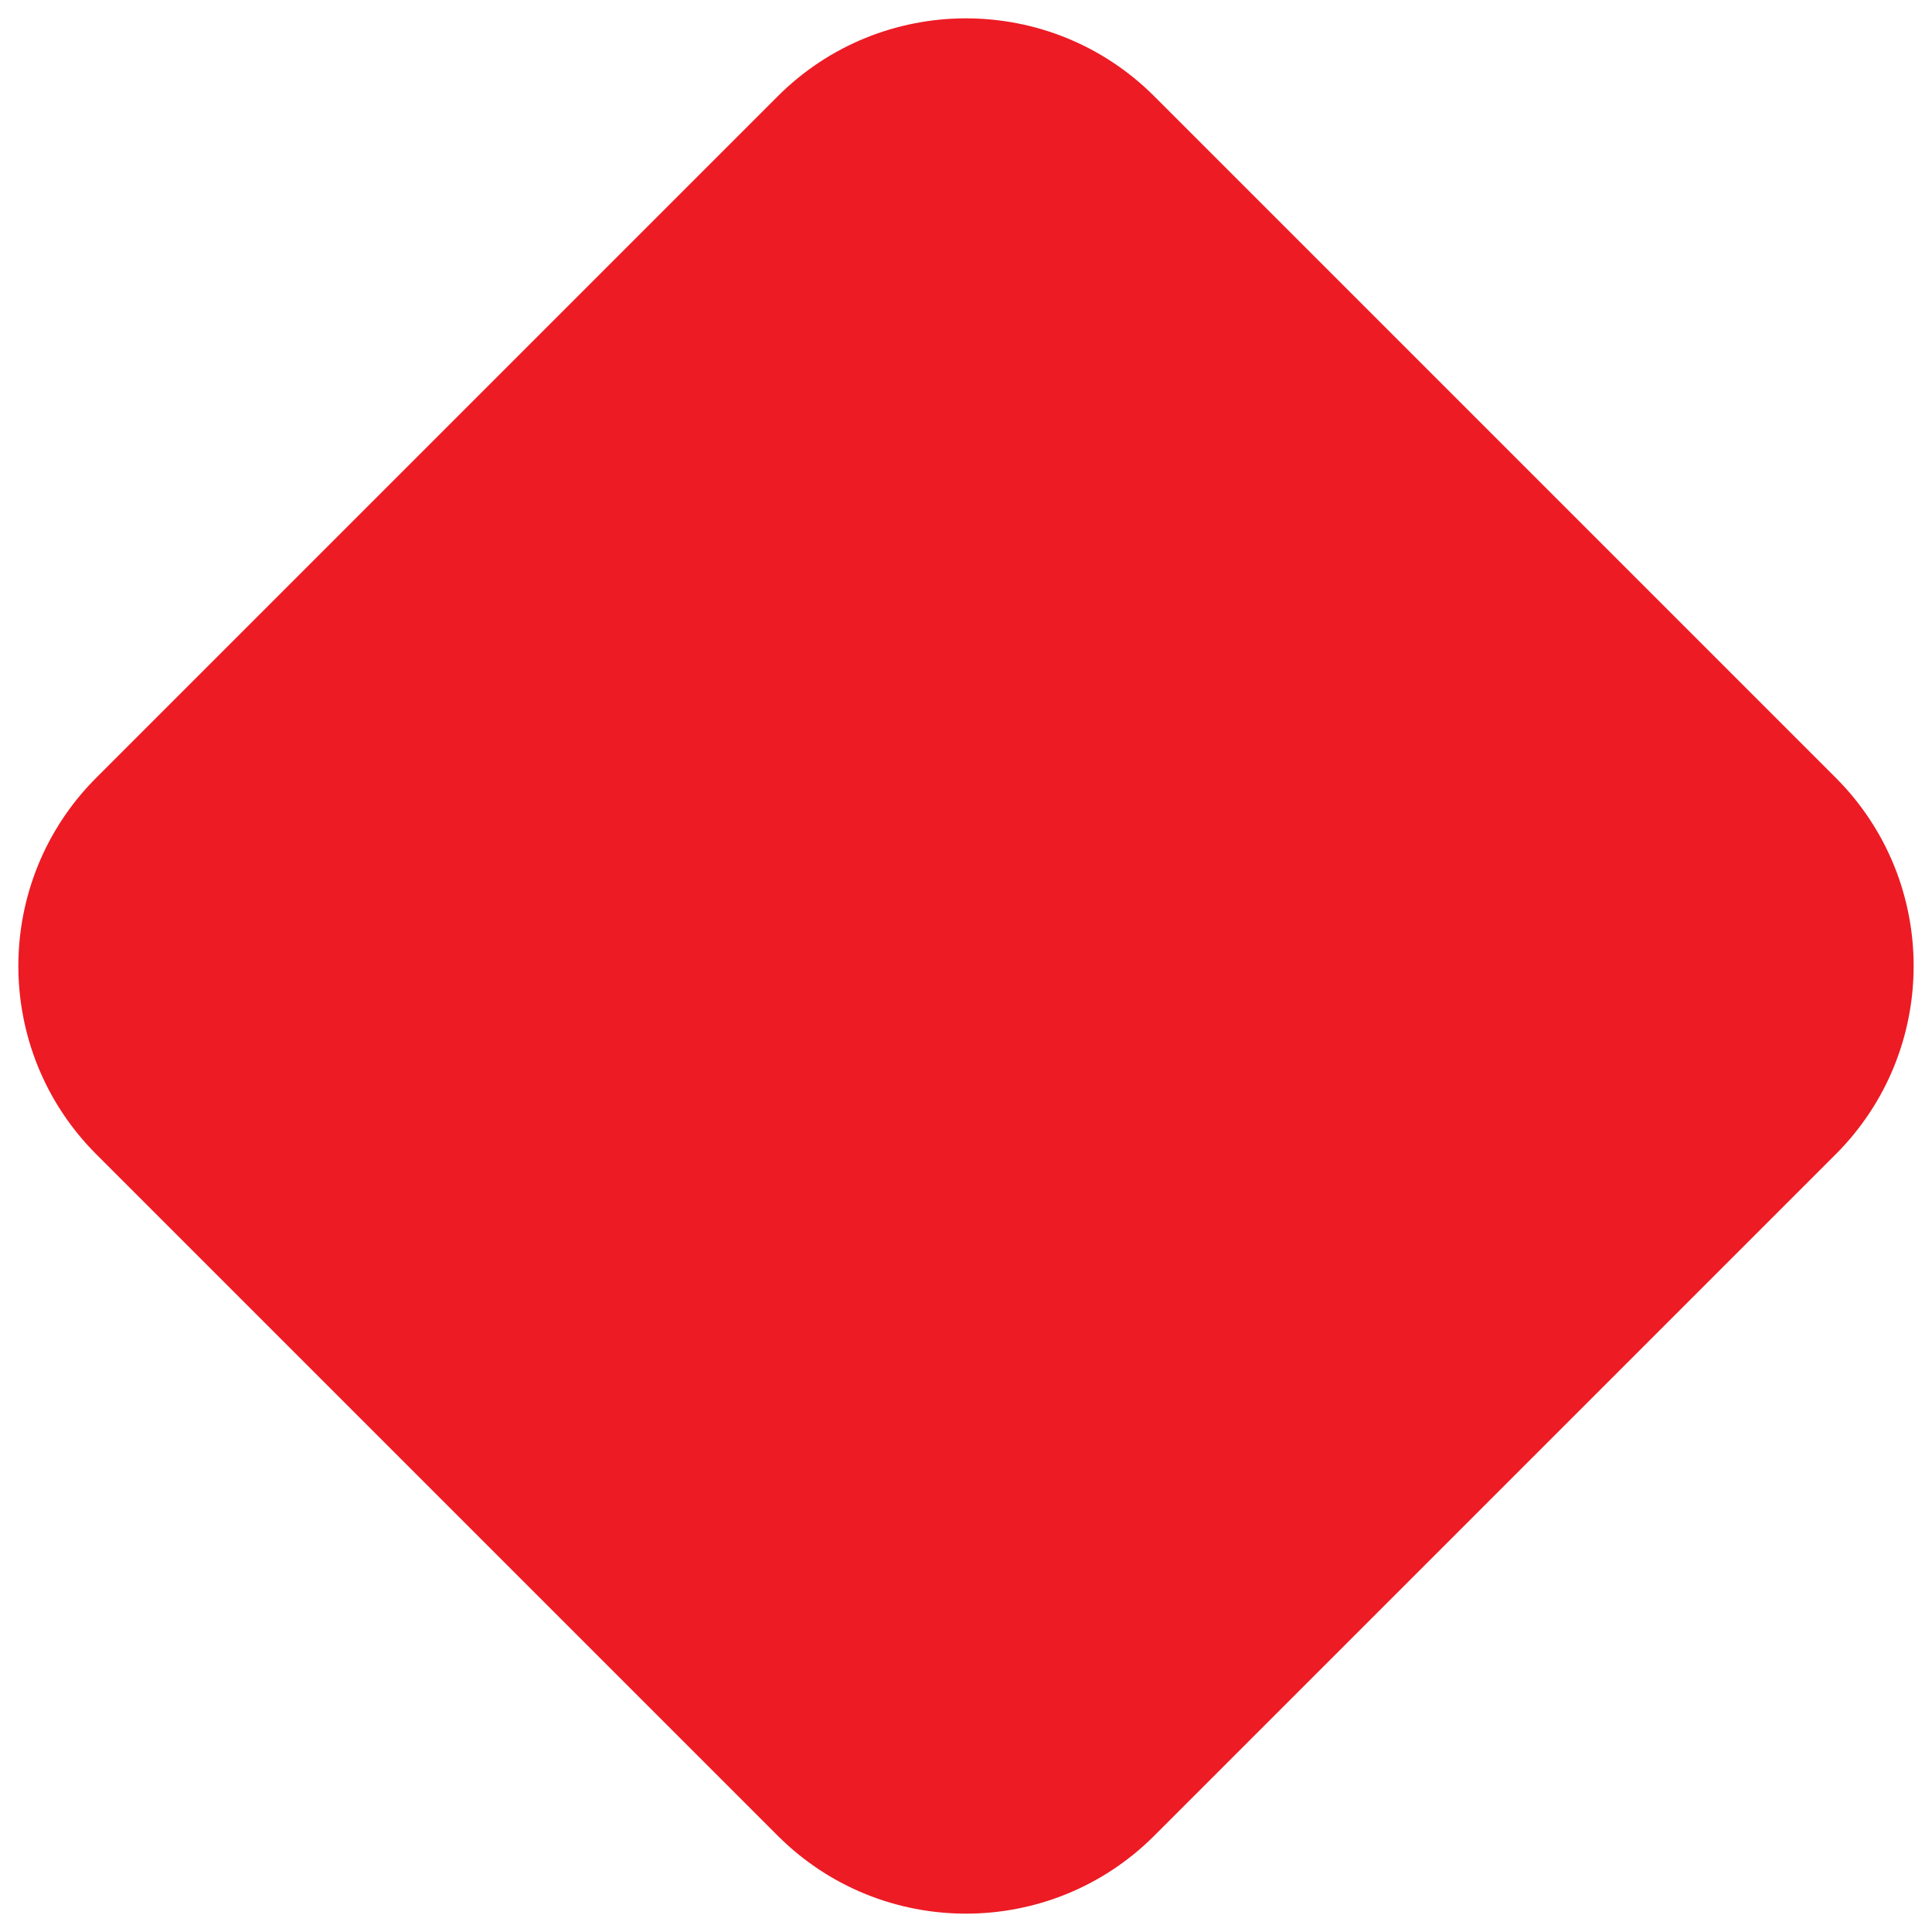 <svg width="21" height="21" viewBox="0 0 21 21" fill="none" xmlns="http://www.w3.org/2000/svg">
<path d="M8.453 1.047C9.583 -0.083 11.417 -0.083 12.547 1.047L19.953 8.453C21.083 9.583 21.083 11.417 19.953 12.547L12.547 19.953C11.417 21.083 9.583 21.083 8.453 19.953L1.047 12.547C-0.083 11.417 -0.083 9.583 1.047 8.453L8.453 1.047Z" fill="#ED1C24"/>
</svg>
